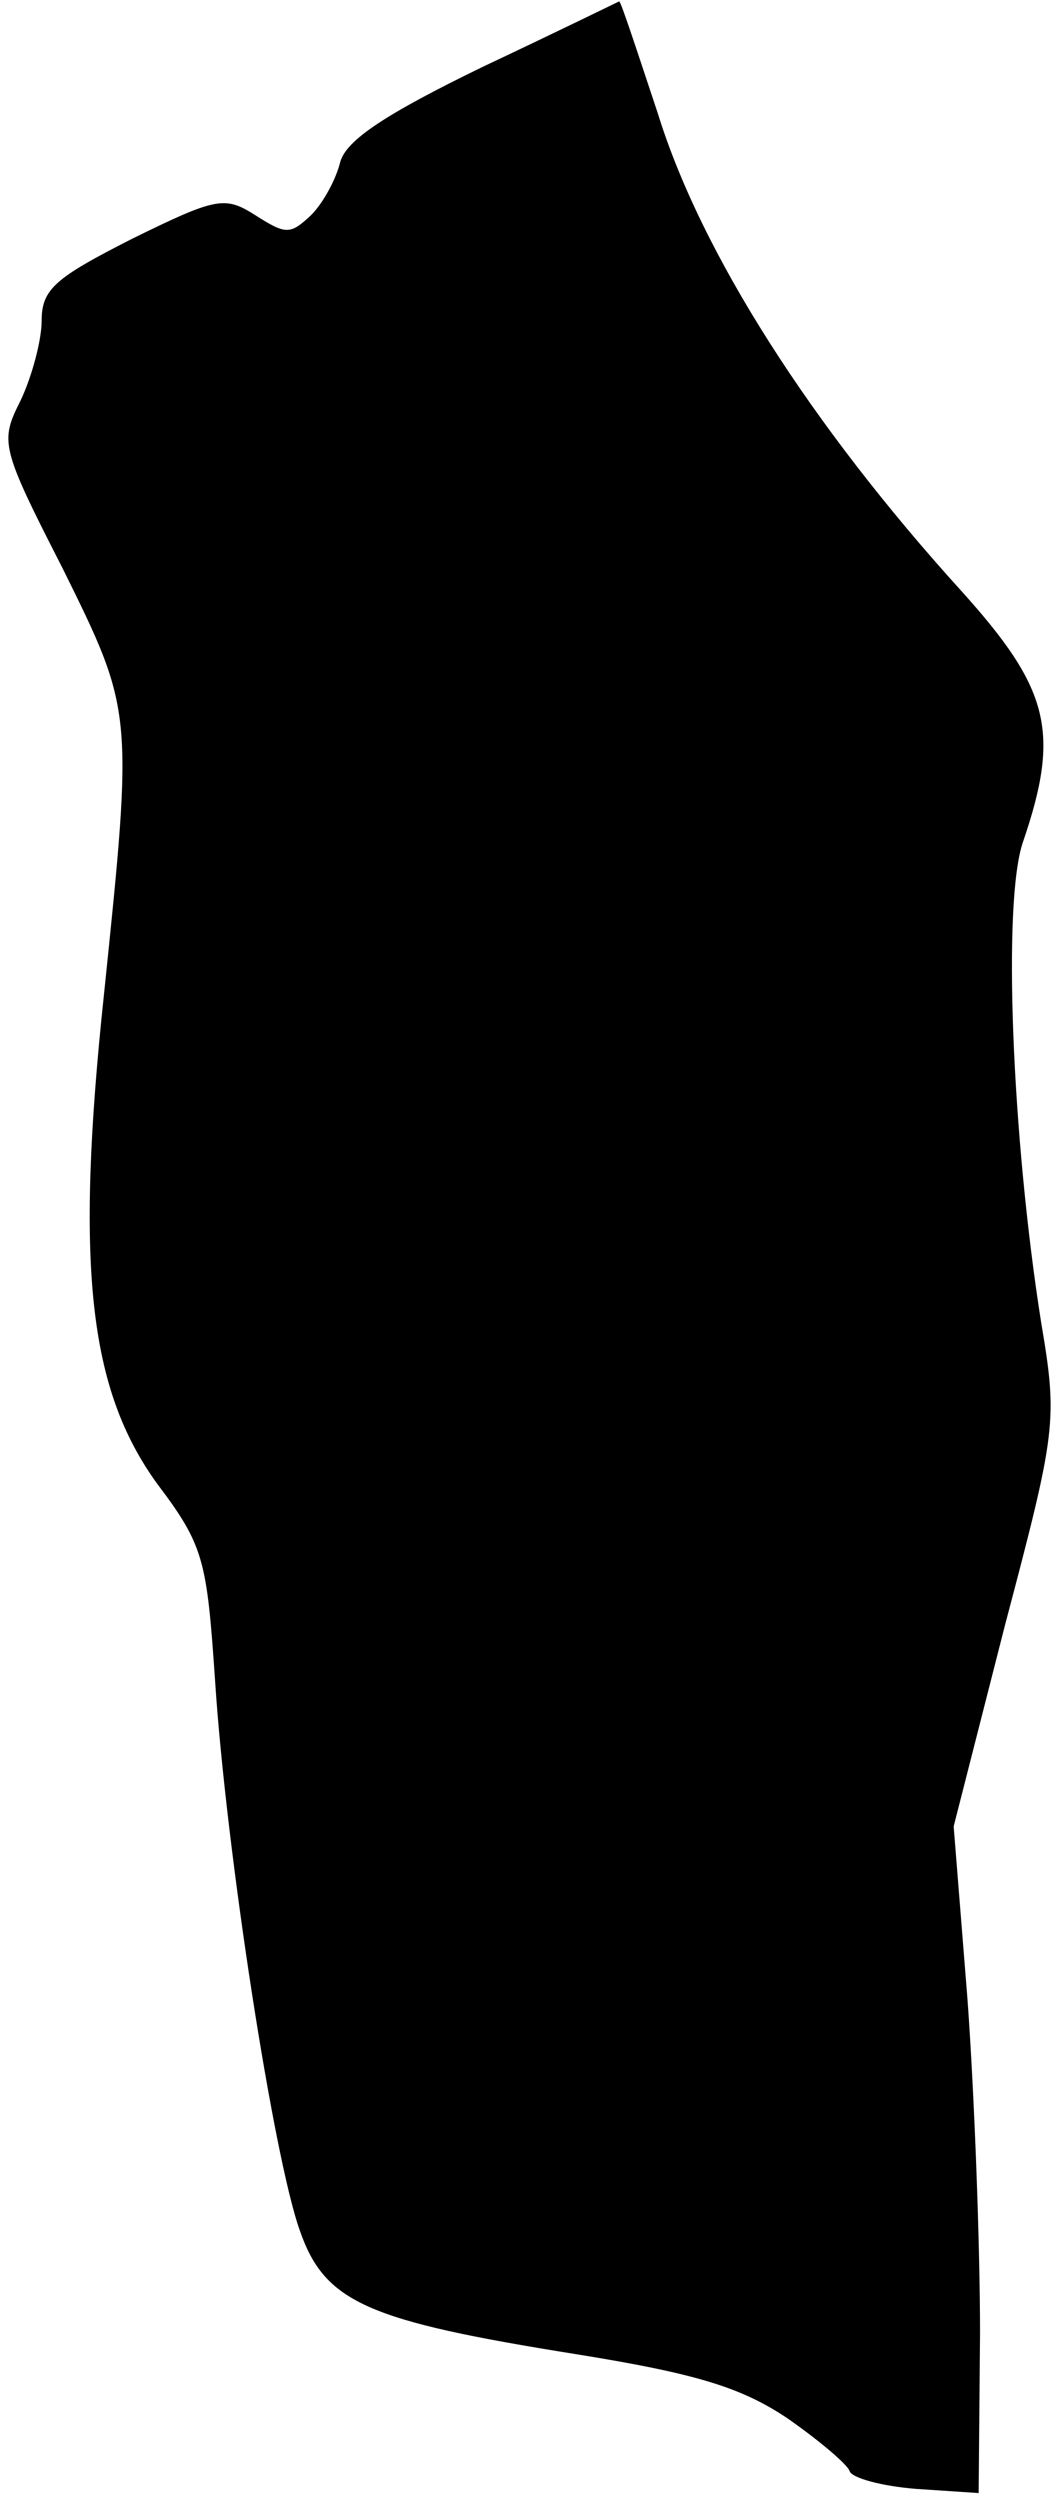<?xml version="1.0" standalone="no"?>
<!DOCTYPE svg PUBLIC "-//W3C//DTD SVG 20010904//EN"
 "http://www.w3.org/TR/2001/REC-SVG-20010904/DTD/svg10.dtd">
<svg version="1.0" xmlns="http://www.w3.org/2000/svg"
 width="76pt" height="180pt" viewBox="0 0 76 180"
 preserveAspectRatio="xMidYMid meet">
<g transform="translate(0,180) scale(0.1,-0.1)"
fill="#000000" stroke="none">
<path fill="#000000" stroke="none" d="M348 1752 c-70 -34 -99 -53 -103 -69
-3 -12 -12 -29 -21 -38 -15 -14 -18 -14 -40 0 -22 14 -28 13 -89 -17 -55 -28
-65 -36 -65 -59 0 -14 -7 -40 -15 -57 -15 -30 -15 -33 30 -121 51 -103 51
-103 30 -306 -21 -197 -11 -285 38 -353 34 -45 36 -55 42 -143 8 -122 42 -342
61 -395 18 -52 49 -65 199 -89 87 -14 119 -24 152 -46 23 -16 43 -33 45 -38 1
-5 23 -11 48 -13 l45 -3 1 115 c0 63 -4 171 -9 240 l-10 125 37 145 c37 140
38 147 26 218 -21 133 -28 303 -13 346 27 79 19 110 -44 180 -109 120 -188
244 -219 344 -15 45 -27 82 -28 81 0 0 -45 -22 -98 -47z"/>
</g>
</svg>
